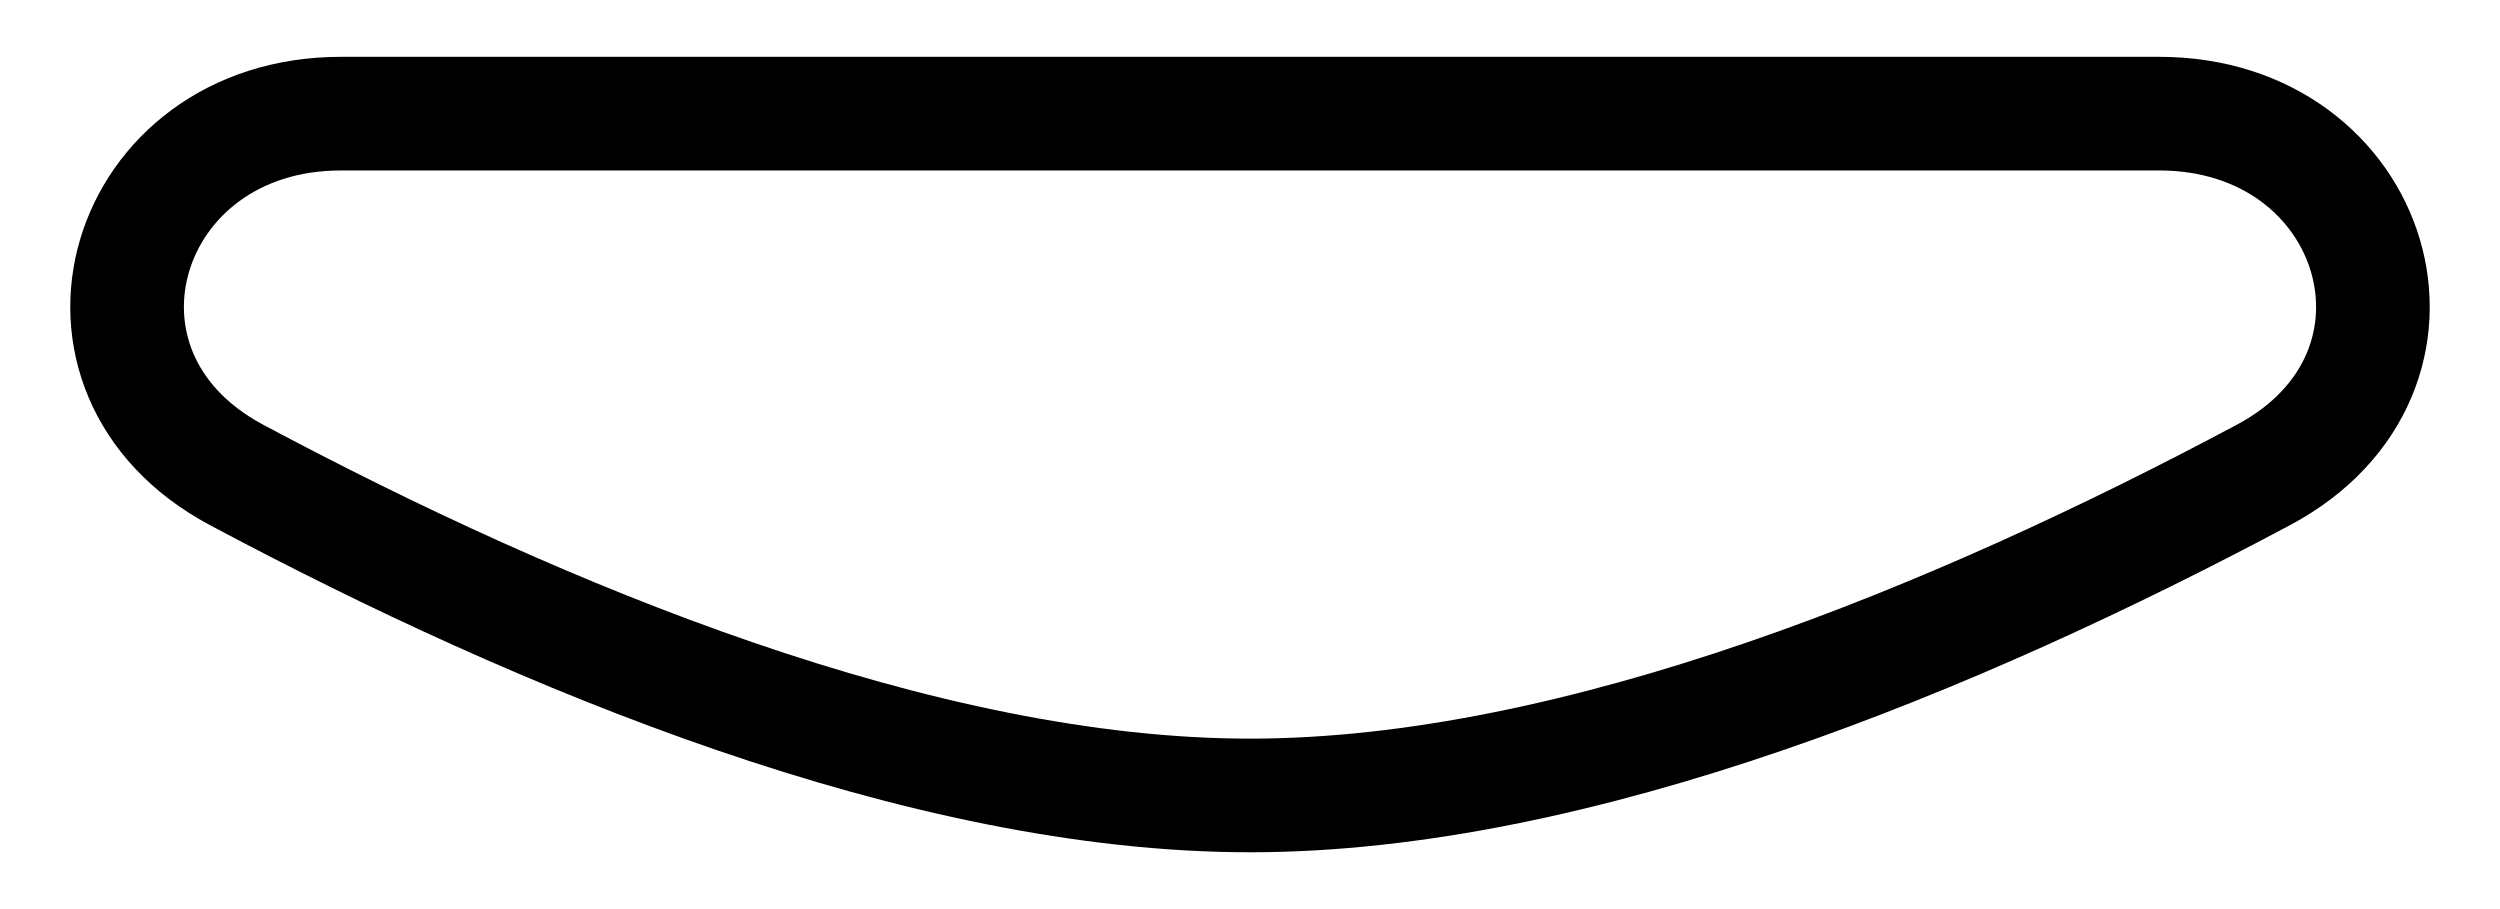 <svg width="22" height="8" viewBox="0 0 22 8" fill="none" xmlns="http://www.w3.org/2000/svg">
<path d="M11 7C13.881 7 17.223 5.617 19.919 4.179C21.614 3.274 20.922 1 19 1L3 1C1.078 1 0.386 3.274 2.081 4.179C4.777 5.617 8.119 7 11 7Z" stroke="black"/>
</svg>
